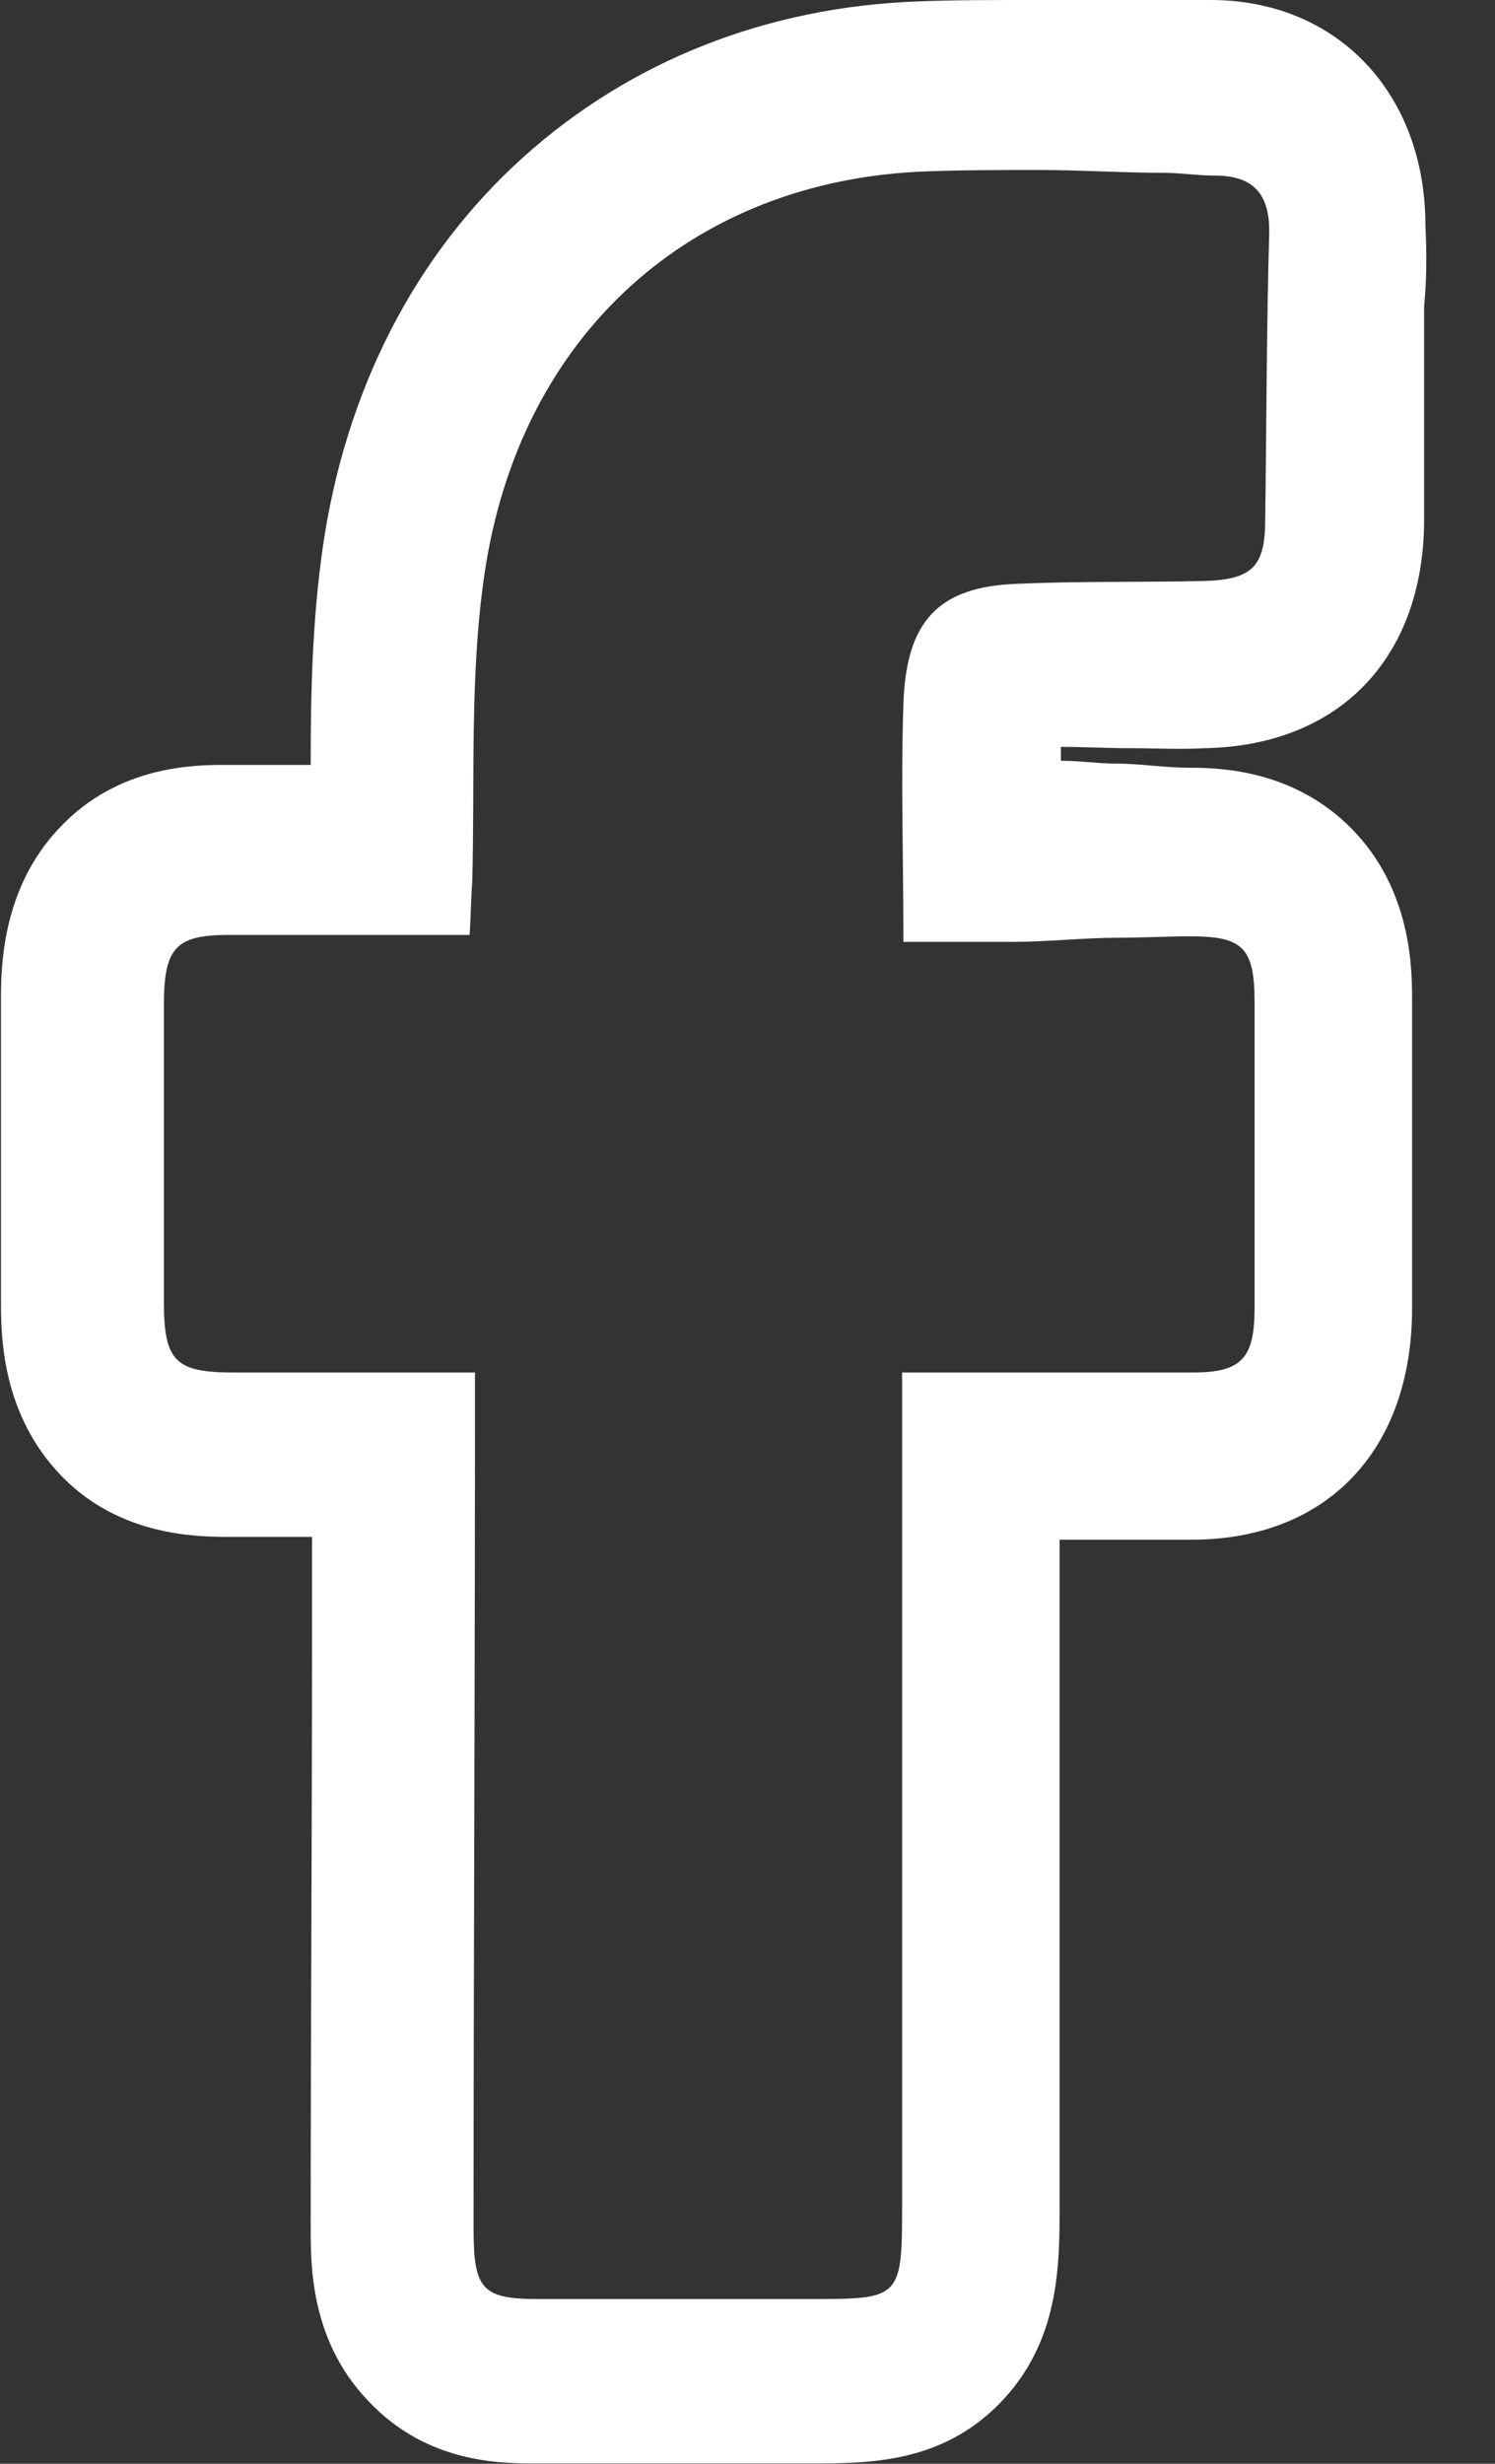 <?xml version="1.0" encoding="UTF-8"?>
<svg width="17px" height="28px" viewBox="0 0 17 28" version="1.1" xmlns="http://www.w3.org/2000/svg" xmlns:xlink="http://www.w3.org/1999/xlink">
    <rect x="0" y="0" width="17" height="28" fill="#333333" stroke="none"/>
    <!-- Generator: Sketch 41.2 (35397) - http://www.bohemiancoding.com/sketch -->
    <title>Group</title>
    <desc>Created with Sketch.</desc>
    <defs></defs>
    <g id="Page-1" stroke="none" stroke-width="1" fill="none" fill-rule="evenodd">
        <g id="Artboard-2" transform="translate(-1005, -4892)" fill="#fff">
            <g id="Group" transform="translate(1005, 4892)">
                <path d="M16.209,2.565 C16.209,1.061 15.207,0 13.765,0 L13.734,0 L13.203,0 L12.505,0 L11.791,0 C11.26,0 10.835,0 10.44,0.016 C8.71,0.079 7.161,0.697 5.947,1.789 C4.717,2.898 3.928,4.434 3.67,6.223 C3.548,7.078 3.533,7.902 3.533,8.693 L2.562,8.693 C2.228,8.693 1.347,8.693 0.679,9.406 C0.011,10.103 0.011,11.021 0.011,11.369 L0.011,14.774 C0.011,15.17 0.011,16.072 0.71,16.785 C1.378,17.466 2.258,17.466 2.622,17.466 L3.548,17.466 L3.548,18.622 C3.548,20.839 3.533,23.072 3.533,25.288 C3.533,25.716 3.518,26.587 4.186,27.284 C4.854,27.996 5.689,27.996 6.099,27.996 L7.389,27.996 L8.345,27.996 L9.211,27.996 C9.879,27.996 10.698,27.996 11.366,27.315 C12.049,26.619 12.049,25.748 12.049,25.067 L12.049,18.717 L12.049,17.498 L12.186,17.498 L13.552,17.498 C15.085,17.498 16.057,16.484 16.057,14.869 L16.057,11.37 C16.057,11.021 16.057,10.119 15.374,9.422 C14.706,8.741 13.856,8.725 13.522,8.725 C13.248,8.725 12.96,8.678 12.687,8.678 C12.49,8.678 12.277,8.646 12.08,8.646 L12.064,8.646 L12.064,8.488 C12.323,8.488 12.581,8.503 12.854,8.503 C13.127,8.503 13.415,8.519 13.704,8.503 C15.222,8.472 16.178,7.49 16.194,5.938 L16.194,3.484 C16.224,3.167 16.224,2.866 16.209,2.565 Z M14.387,5.906 C14.387,6.445 14.235,6.587 13.689,6.603 C12.975,6.619 12.277,6.603 11.564,6.635 C10.668,6.667 10.304,7.062 10.273,7.997 C10.243,8.868 10.273,9.754 10.273,10.704 L11.093,10.704 L11.503,10.704 L11.518,10.704 C11.913,10.704 12.323,10.657 12.717,10.657 C12.991,10.657 13.264,10.641 13.537,10.641 C14.129,10.641 14.266,10.768 14.266,11.385 L14.266,14.869 C14.266,15.439 14.114,15.598 13.567,15.598 L12.216,15.598 L10.258,15.598 L10.258,16.199 L10.258,25.099 C10.258,26.112 10.228,26.128 9.241,26.128 L7.419,26.128 L6.129,26.128 C5.476,26.128 5.385,26.017 5.385,25.32 C5.385,22.296 5.401,19.255 5.401,16.231 L5.401,15.598 L3.731,15.598 L2.653,15.598 C2,15.598 1.864,15.471 1.864,14.806 L1.864,11.417 C1.864,10.768 2,10.625 2.607,10.625 L3.685,10.625 L5.34,10.625 C5.355,10.404 5.355,10.214 5.37,10.024 C5.401,8.868 5.34,7.68 5.507,6.54 C5.901,3.8 7.875,2.043 10.531,1.948 C10.956,1.932 11.397,1.932 11.822,1.932 C12.292,1.932 12.763,1.964 13.233,1.964 C13.416,1.964 13.613,1.995 13.795,1.995 L13.81,1.995 C14.235,1.995 14.433,2.185 14.433,2.629 C14.402,3.721 14.402,4.798 14.387,5.906 Z" id="Shape"></path>
            </g>
        </g>
    </g>
</svg>